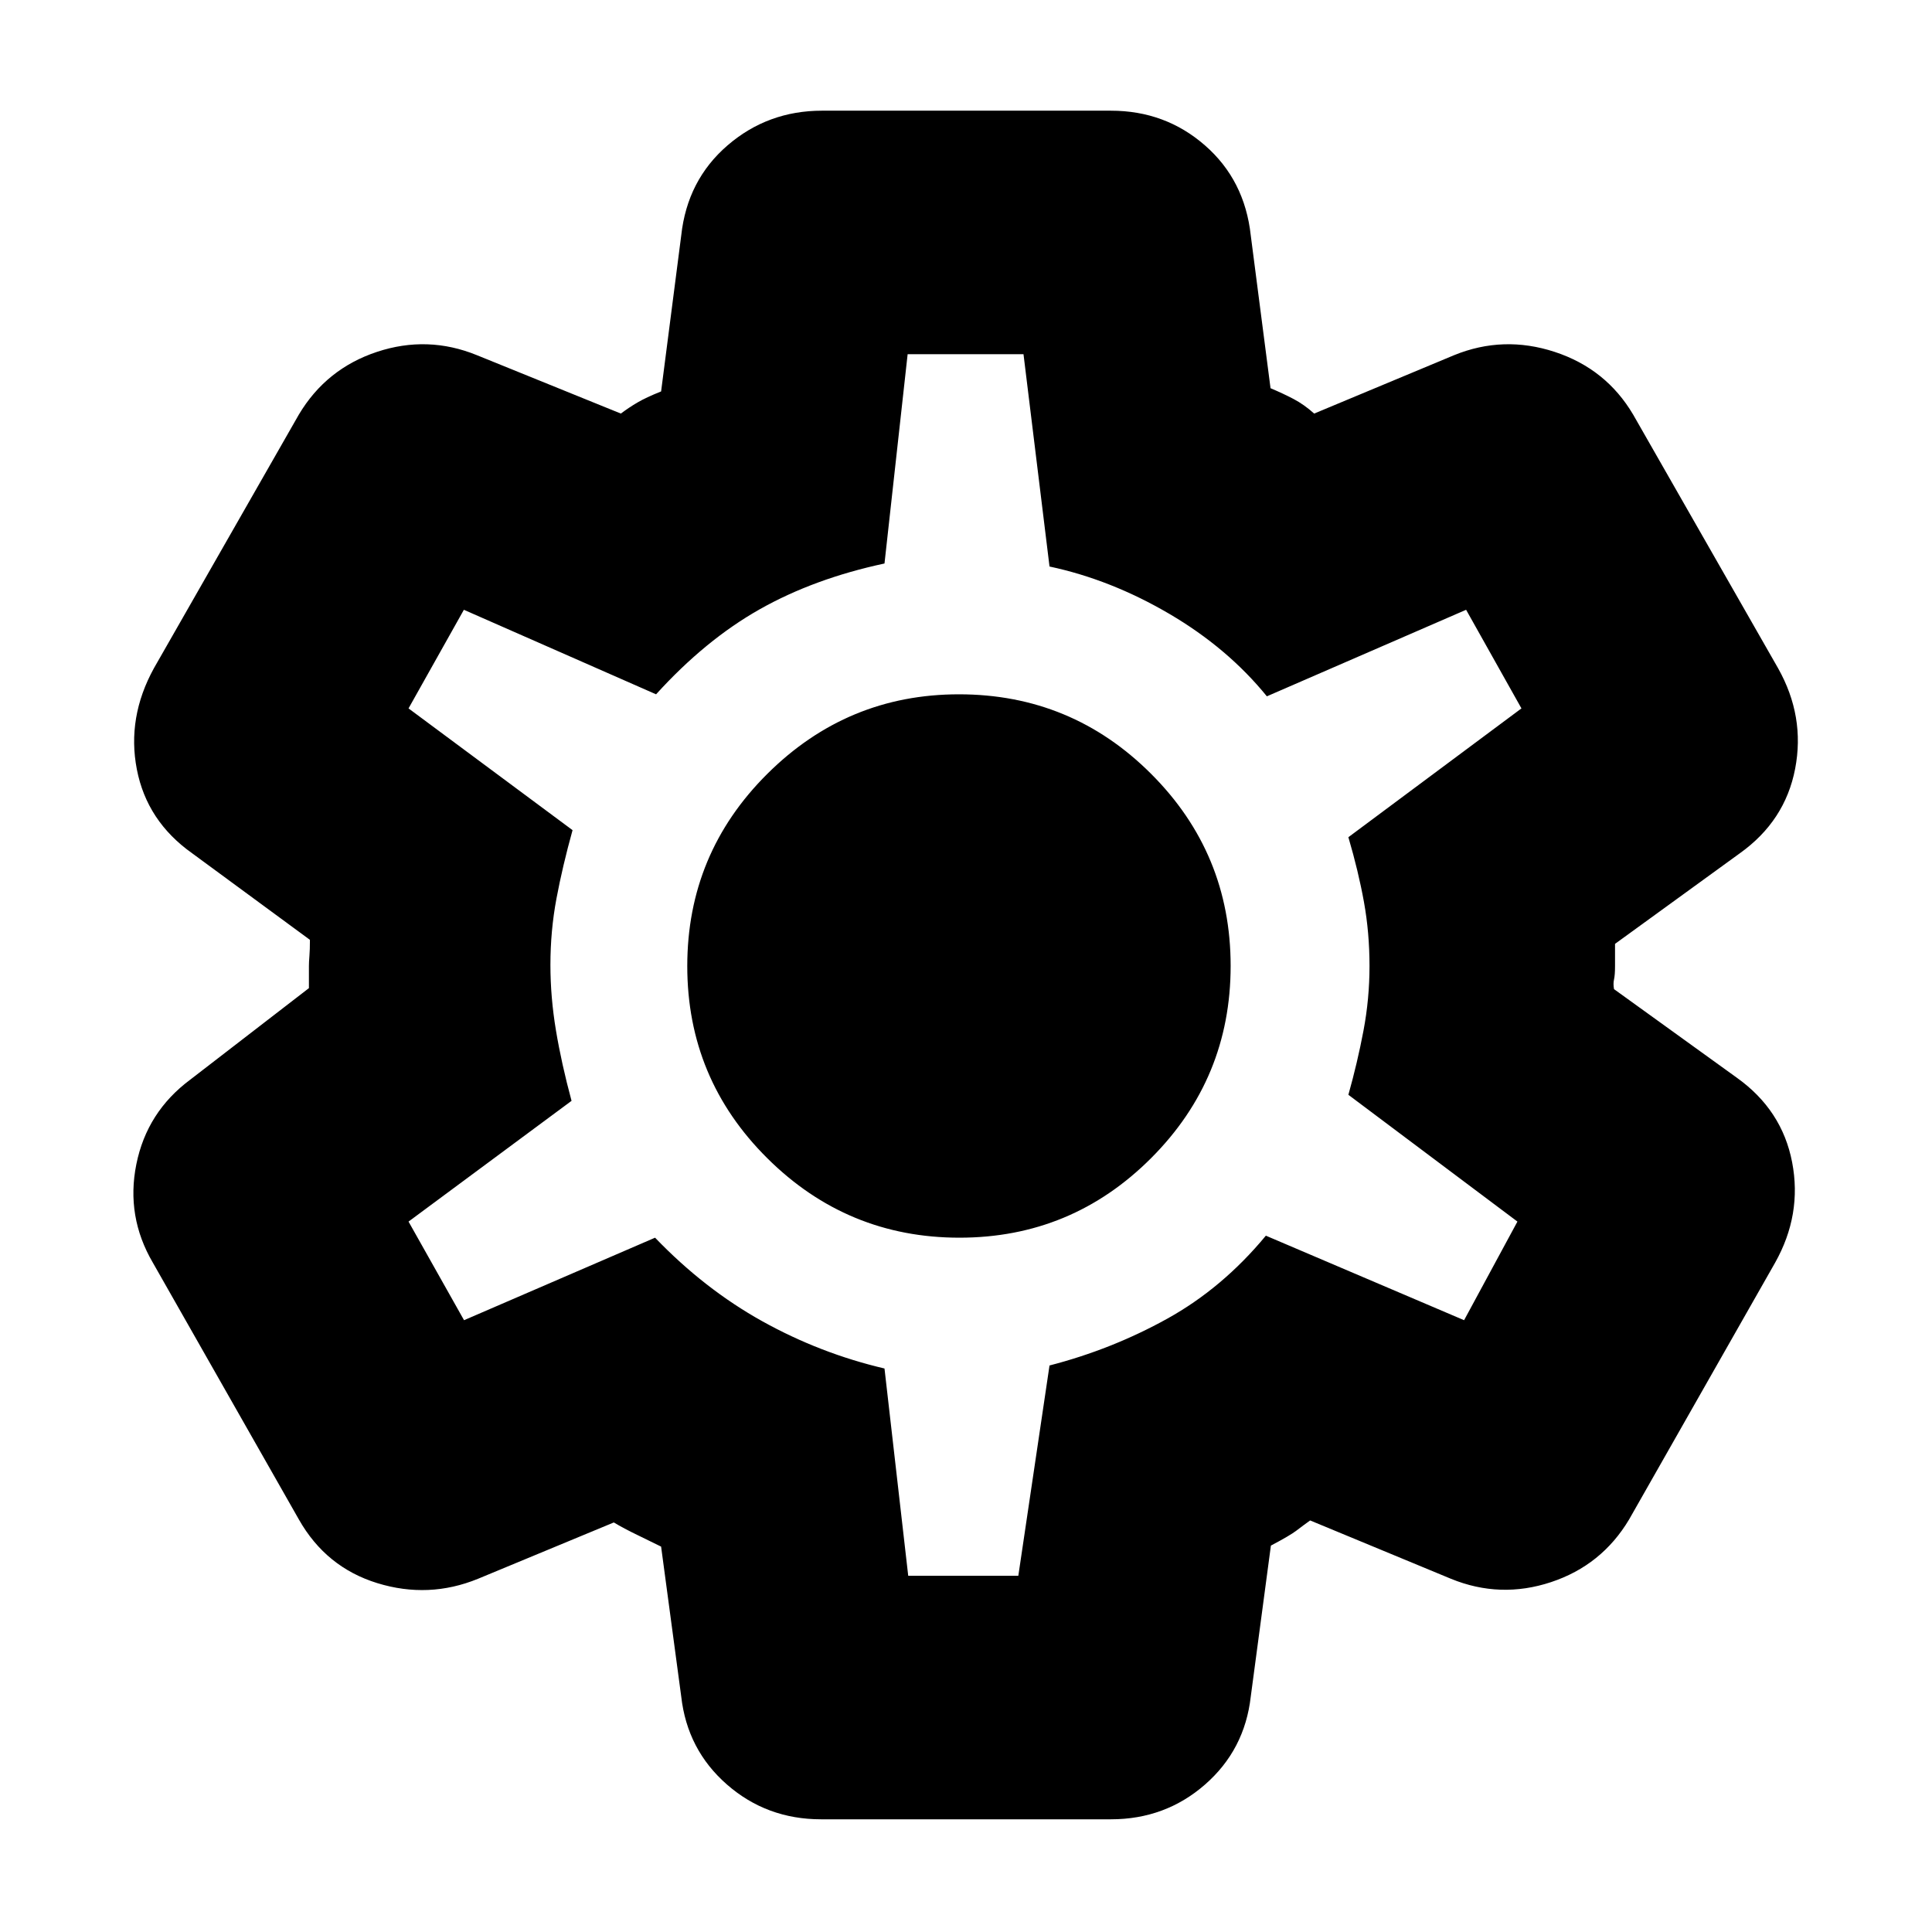 <svg xmlns="http://www.w3.org/2000/svg" height="24" viewBox="0 -960 960 960" width="24"><path d="M408-56q-27 0-46.75-17.25T338.5-117l-10-74.5q-5-2.5-11.75-5.75T305-203.5l-67.5 28q-24.5 10-50.01 2.15-25.51-7.86-38.99-31.65L76-332.5q-13.5-23-8.25-49t26.75-42l59-45.5v-11q0-2 .25-5t.25-8l-58.5-43Q73-551.92 68-577.71T76.5-628l72-126q13.59-22.79 38.8-31.15 25.2-8.35 49.7 1.65l71.5 29q4-3 8.25-5.5t11.75-5.5l10-77.5q3-27.5 23-44.75t47-17.25H552q27 0 46.75 17.25T621.5-843l9.82 75.9q6.18 2.6 11.43 5.35Q648-759 653-754.5l69.5-29q24.5-10 50.01-1.65 25.51 8.36 38.99 31.15l72 126q13.5 24 8.5 49.98-5 25.98-27.5 42.02l-62 45v11q0 4.5-.5 6.67-.5 2.18 0 4.83l61 44q22.5 16.04 27.5 42.02 5 25.98-8.5 49.98L809.5-205q-13.59 22.79-38.8 31.15-25.2 8.35-49.7-1.65l-70-29q-3.5 2.5-6.75 5T631.5-192l-10 75q-3 26.5-22.75 43.75T552-56H408Zm43.29-121H506l15.5-104.5q31-8 58.5-23.25T629-346l98.5 42 26.5-49-84-63q4.5-16 7.5-31.84t3-32.16q0-16.5-2.75-31.75T670-544l86-64-27.5-49-99 43Q610-638 581-655t-59.5-23.5L508.57-784H451l-11.5 104q-35 7.5-62 22.75T326-615l-95.5-42-27.5 49 81.5 60.5q-5 18-8 34t-3 32.97q0 16.03 2.75 32.53t7.75 35l-81 60 27.58 49 94.92-41q24.5 25.5 53.25 41.5T439.5-280l11.79 103Zm25.44-168q55.77 0 95.27-39.55 39.5-39.55 39.5-95.5t-39.54-95.45Q532.43-615 476.5-615q-55.5 0-95.25 39.55t-39.75 95.5q0 55.95 39.75 95.45t95.48 39.5Zm2.77-135.5Z"/></svg>